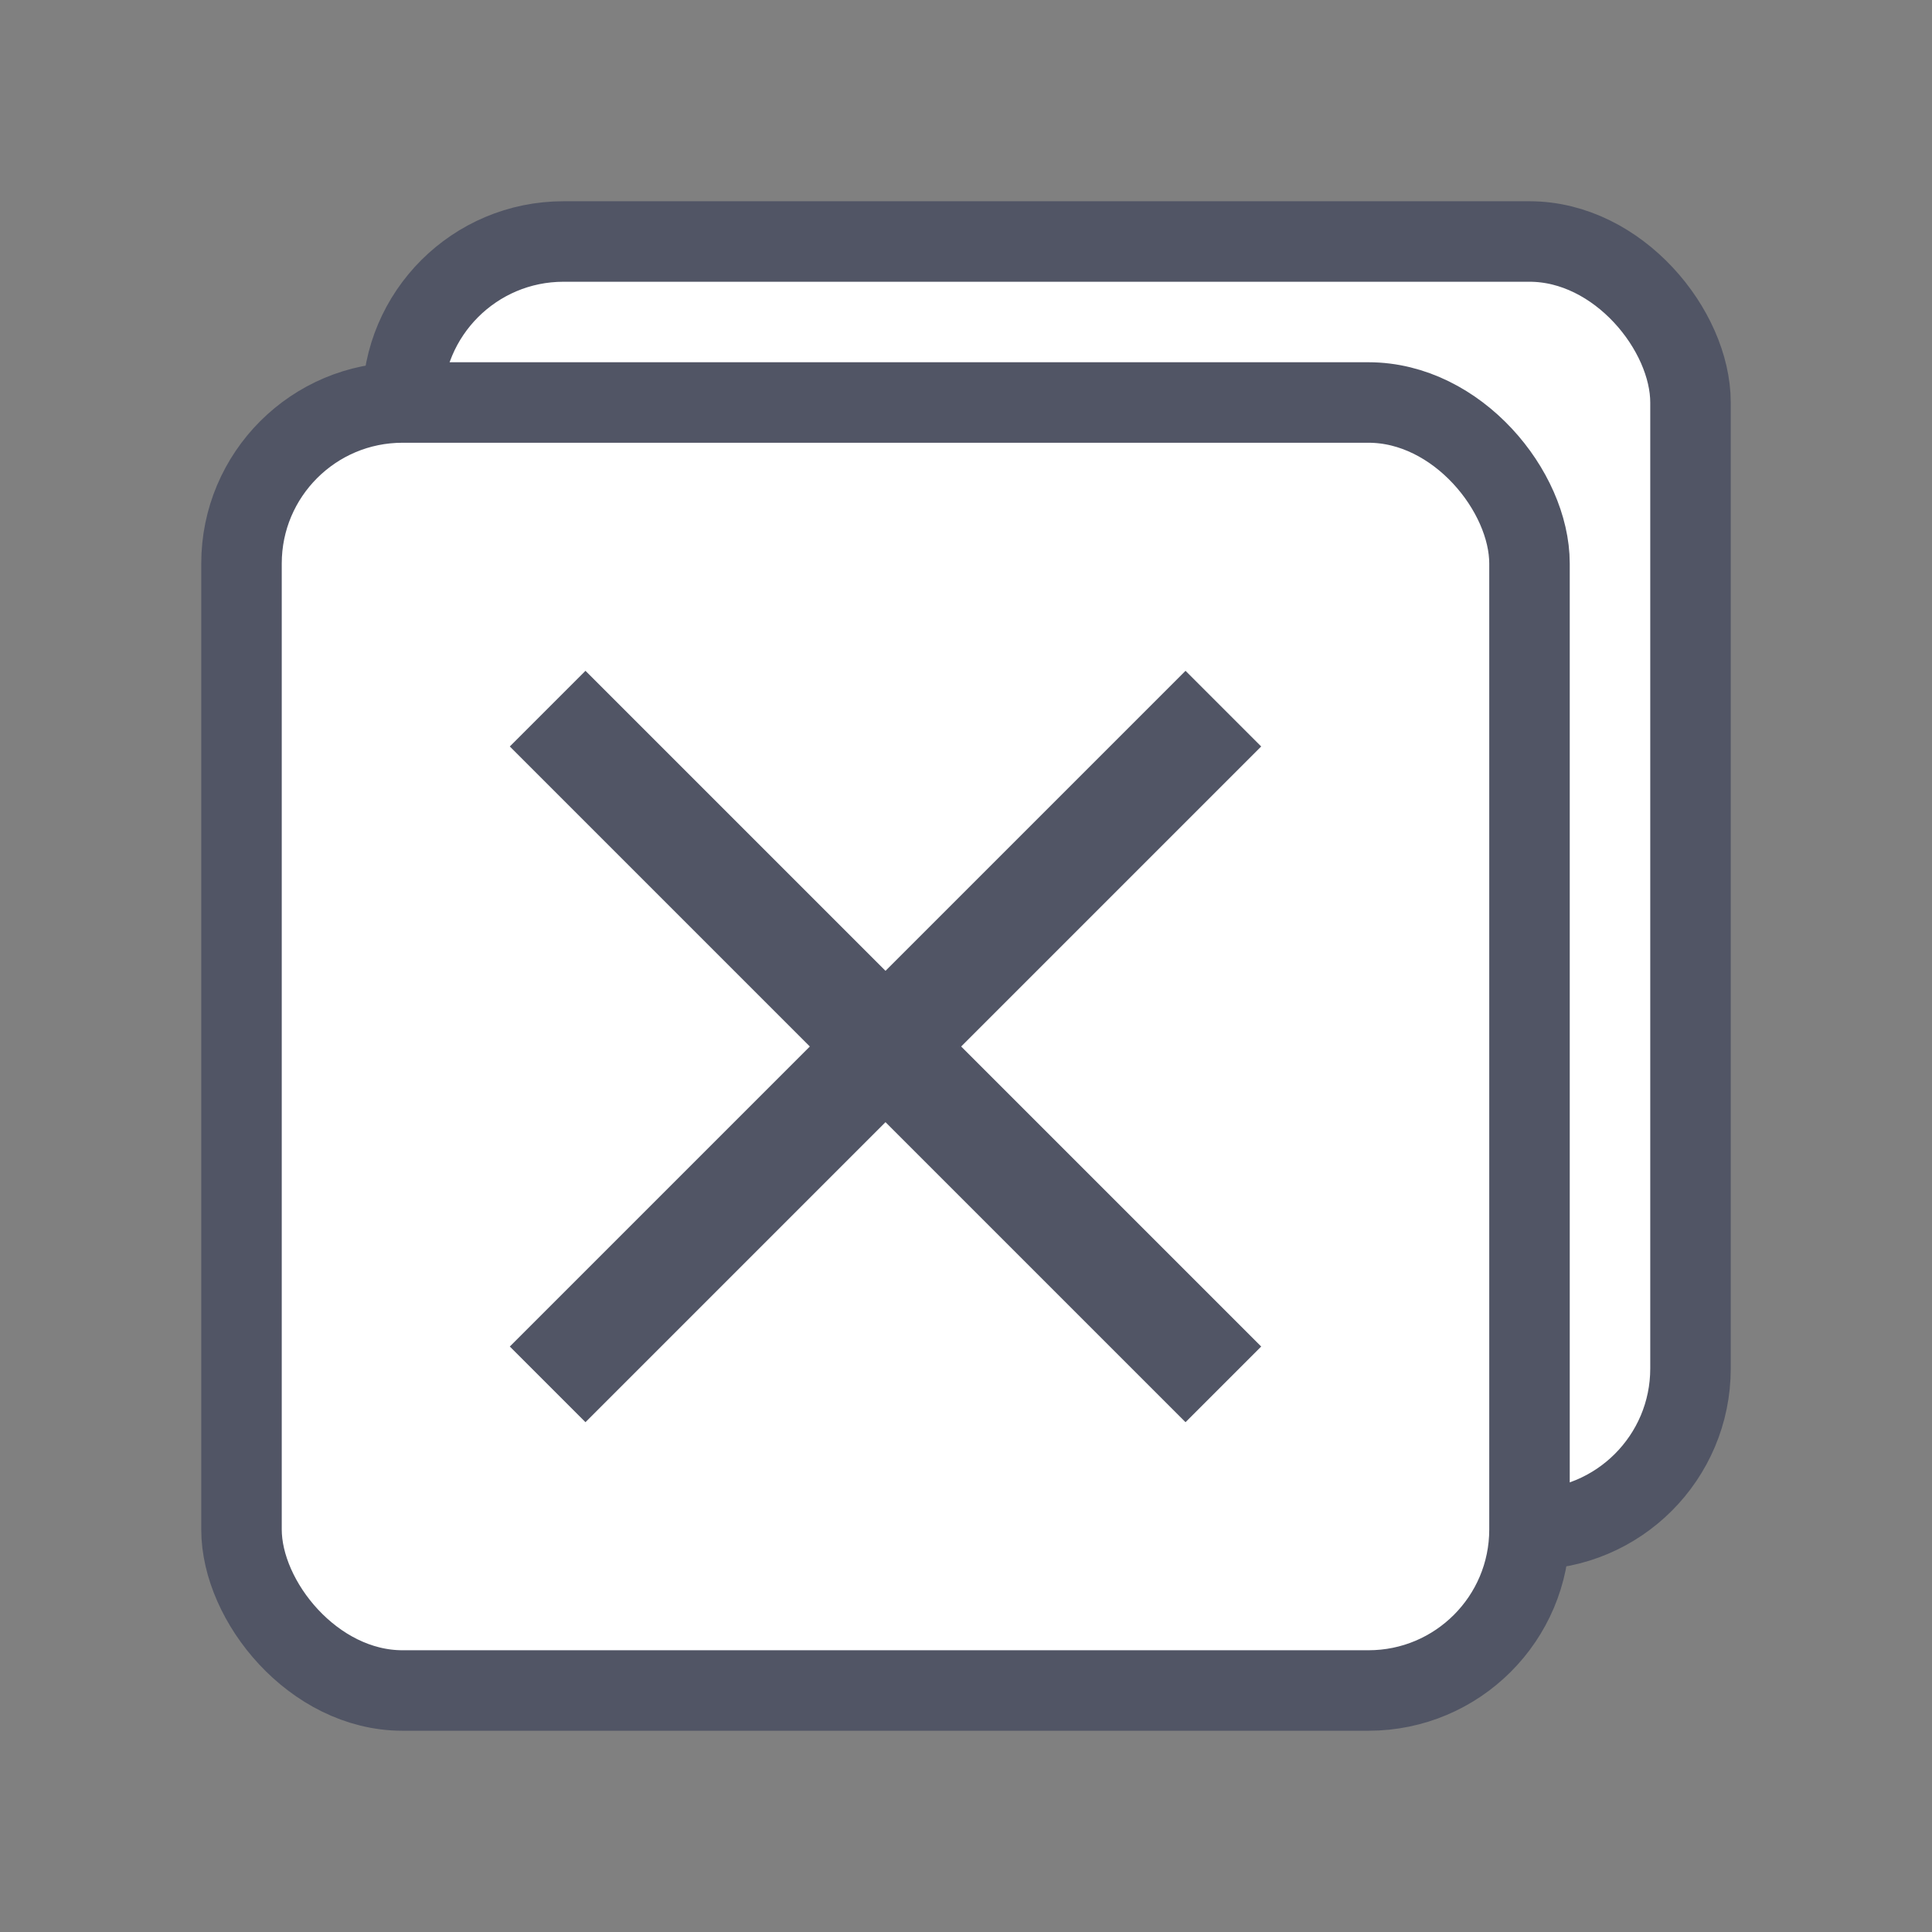<svg xmlns="http://www.w3.org/2000/svg" width="24" height="24"><rect width="100%" height="100%" fill="#808080" stroke="none"/><g fill="none" fill-rule="evenodd"><path d="M0 0h24v24H0z"/><rect width="16" height="16" x="5" y="3" fill="#FFF" stroke="#515565" rx="2"/><rect width="16" height="16" x="3" y="5" fill="#FFF" stroke="#515565" rx="2"/><path d="M3 5h16v16H3z"/><path fill="#515565" d="m15.667 9.273-.94-.94L11 12.06 7.273 8.333l-.94.94L10.06 13l-3.727 3.727.94.94L11 13.94l3.727 3.727.94-.94L11.94 13z"/></g></svg>